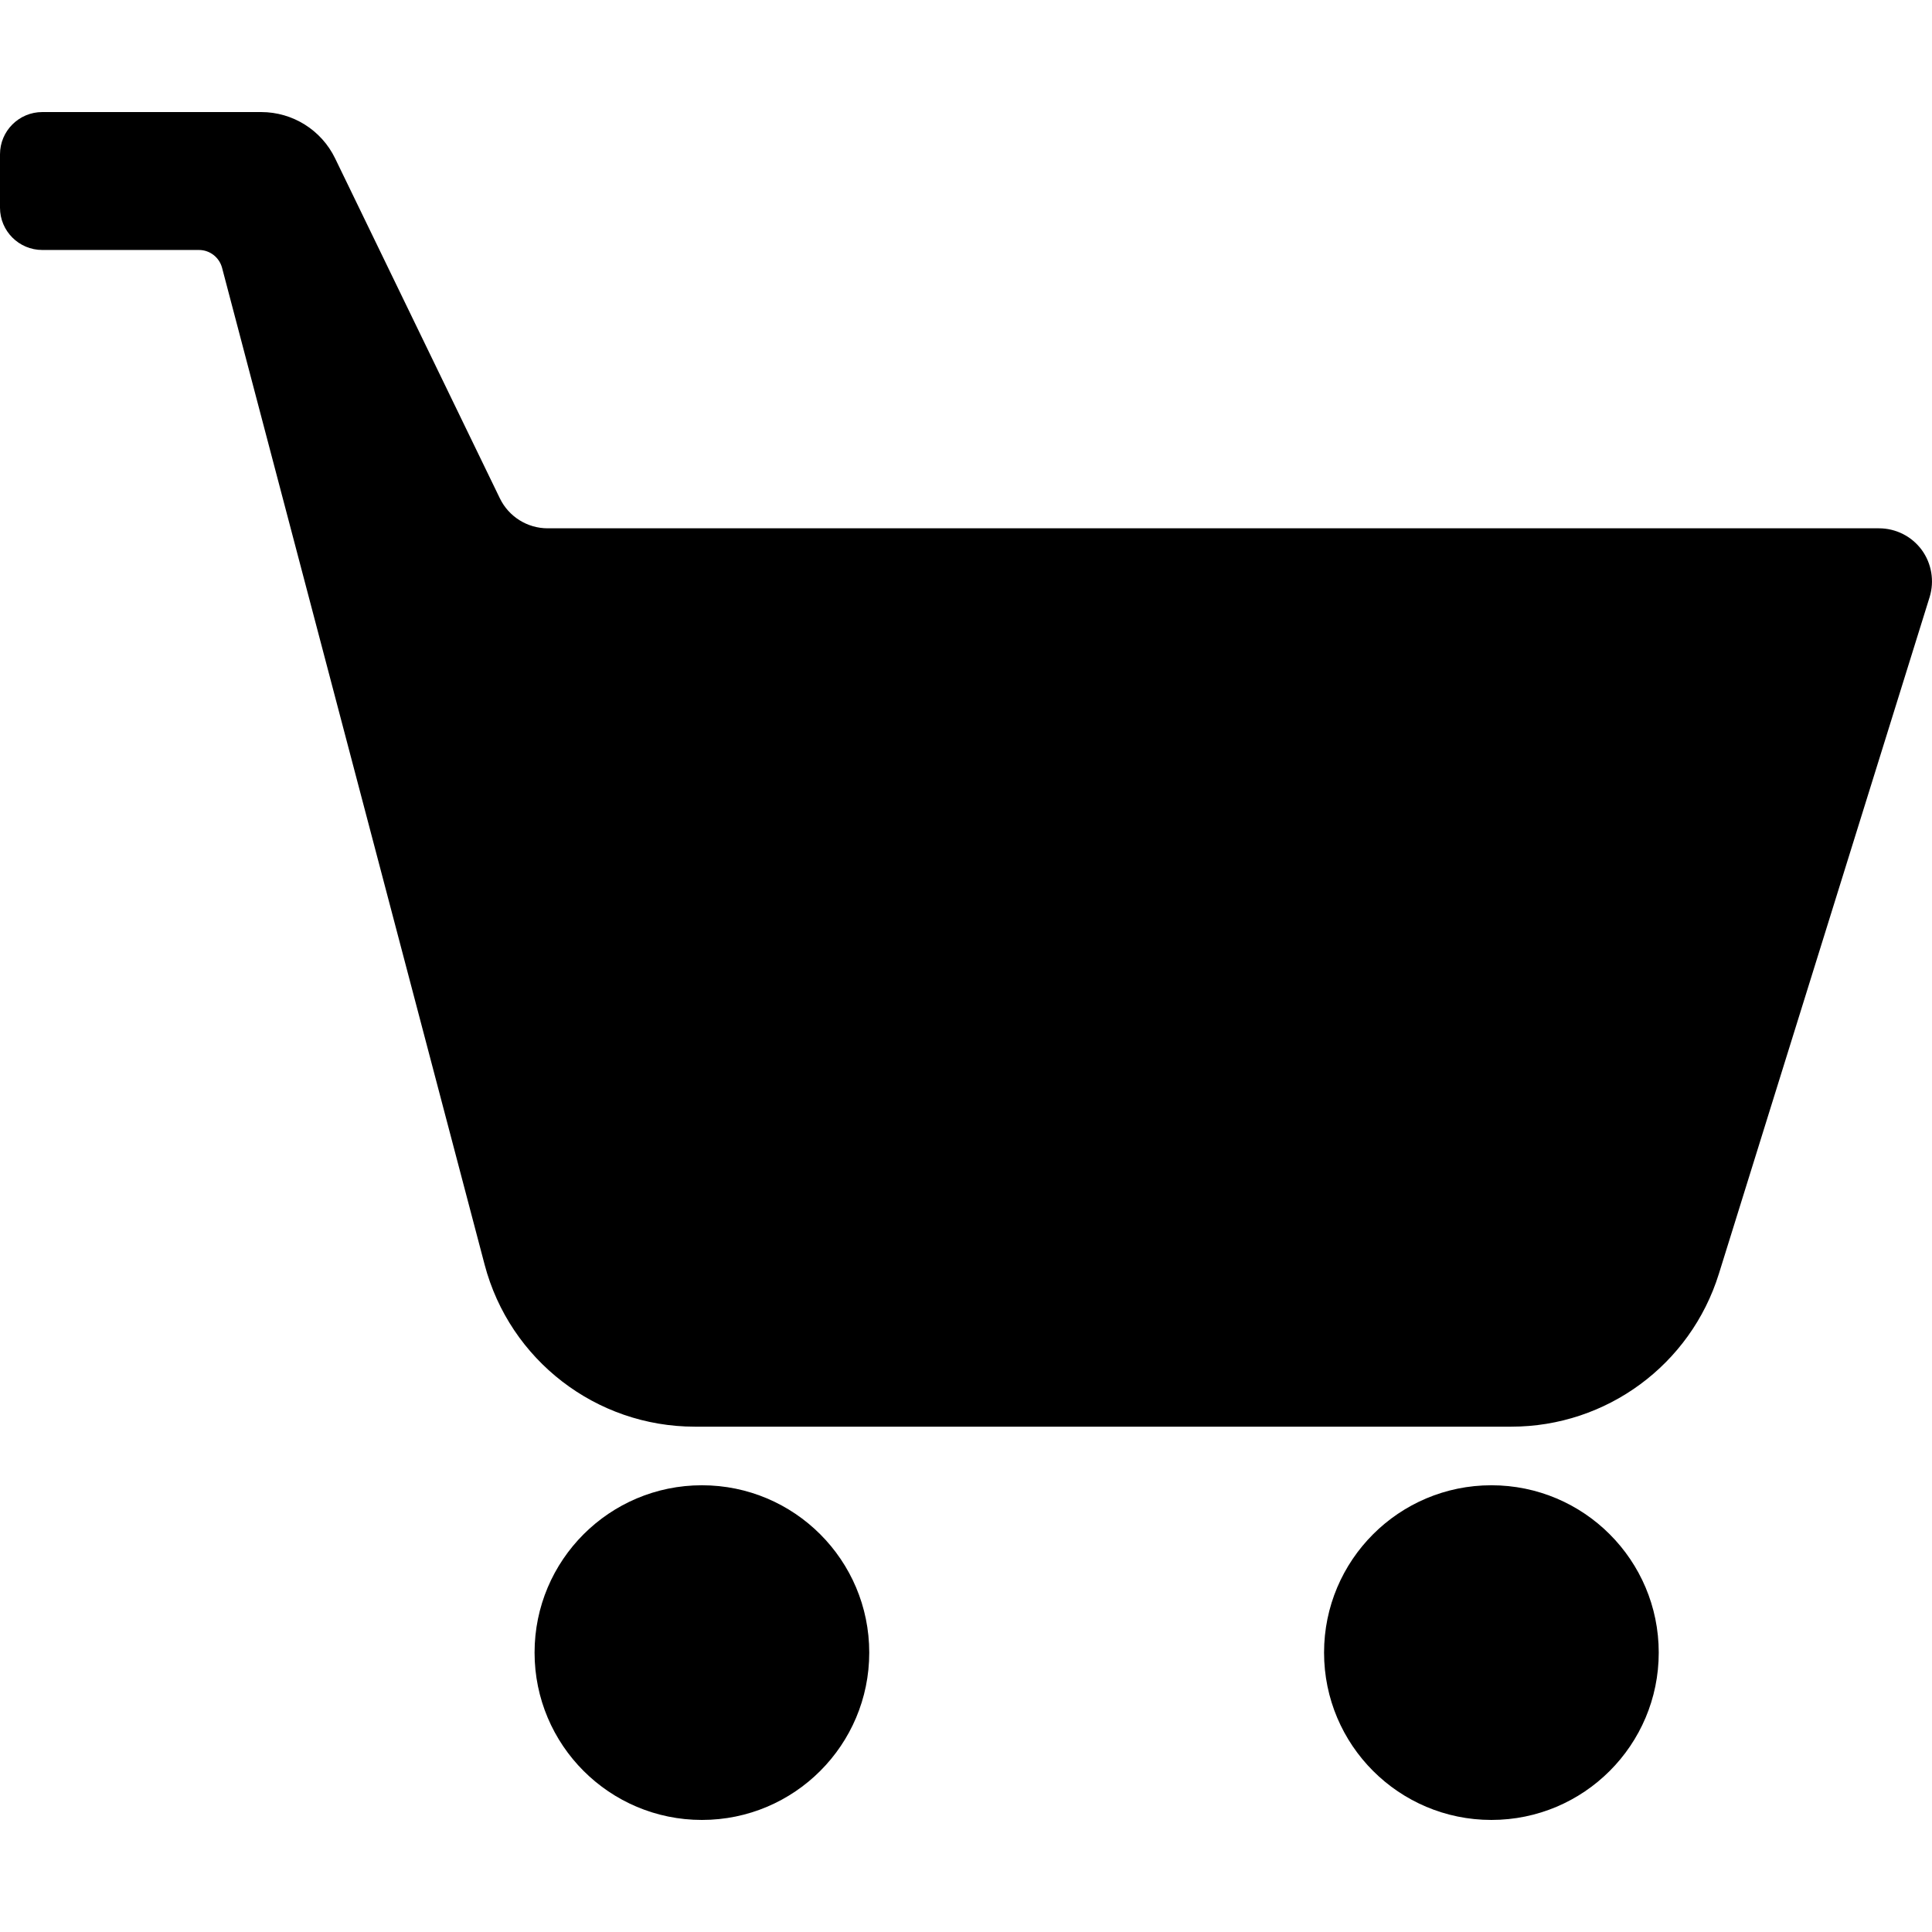 <?xml version="1.0" encoding="iso-8859-1"?>
<!-- Generator: Adobe Illustrator 16.0.0, SVG Export Plug-In . SVG Version: 6.00 Build 0)  -->
<!DOCTYPE svg PUBLIC "-//W3C//DTD SVG 1.1//EN" "http://www.w3.org/Graphics/SVG/1.1/DTD/svg11.dtd">
<svg version="1.1" id="Capa_1" xmlns="http://www.w3.org/2000/svg" xmlns:xlink="http://www.w3.org/1999/xlink" x="0px" y="0px"
	 width="30.861px" height="30.861px" viewBox="0 0 30.861 30.861" style="enable-background:new 0 0 30.861 30.861;"
	 xml:space="preserve">
<g>
	<g>
		<g>
			<circle cx="11.212" cy="26.398" r="2.673"/>
		</g>
		<g>
			<circle cx="23.823" cy="26.398" r="2.673"/>
		</g>
		<g>
			<path d="M8.748,8.439c-0.325,0-0.621-0.186-0.763-0.478L5.353,2.53C5.134,2.077,4.675,1.79,4.172,1.79H0.676
				C0.303,1.79,0,2.092,0,2.465v0.853c0,0.373,0.303,0.675,0.676,0.675h2.502c0.173,0,0.324,0.117,0.369,0.284L7.741,20.2
				c0.401,1.525,1.781,2.589,3.358,2.589h13.042c1.521,0,2.863-0.989,3.315-2.44l3.367-10.811C30.902,9.281,30.855,9,30.697,8.784
				c-0.16-0.217-0.413-0.345-0.684-0.345H8.748z"/>
		</g>
	</g>
</g>
<g>
</g>
<g>
</g>
<g>
</g>
<g>
</g>
<g>
</g>
<g>
</g>
<g>
</g>
<g>
</g>
<g>
</g>
<g>
</g>
<g>
</g>
<g>
</g>
<g>
</g>
<g>
</g>
<g>
</g>
</svg>
